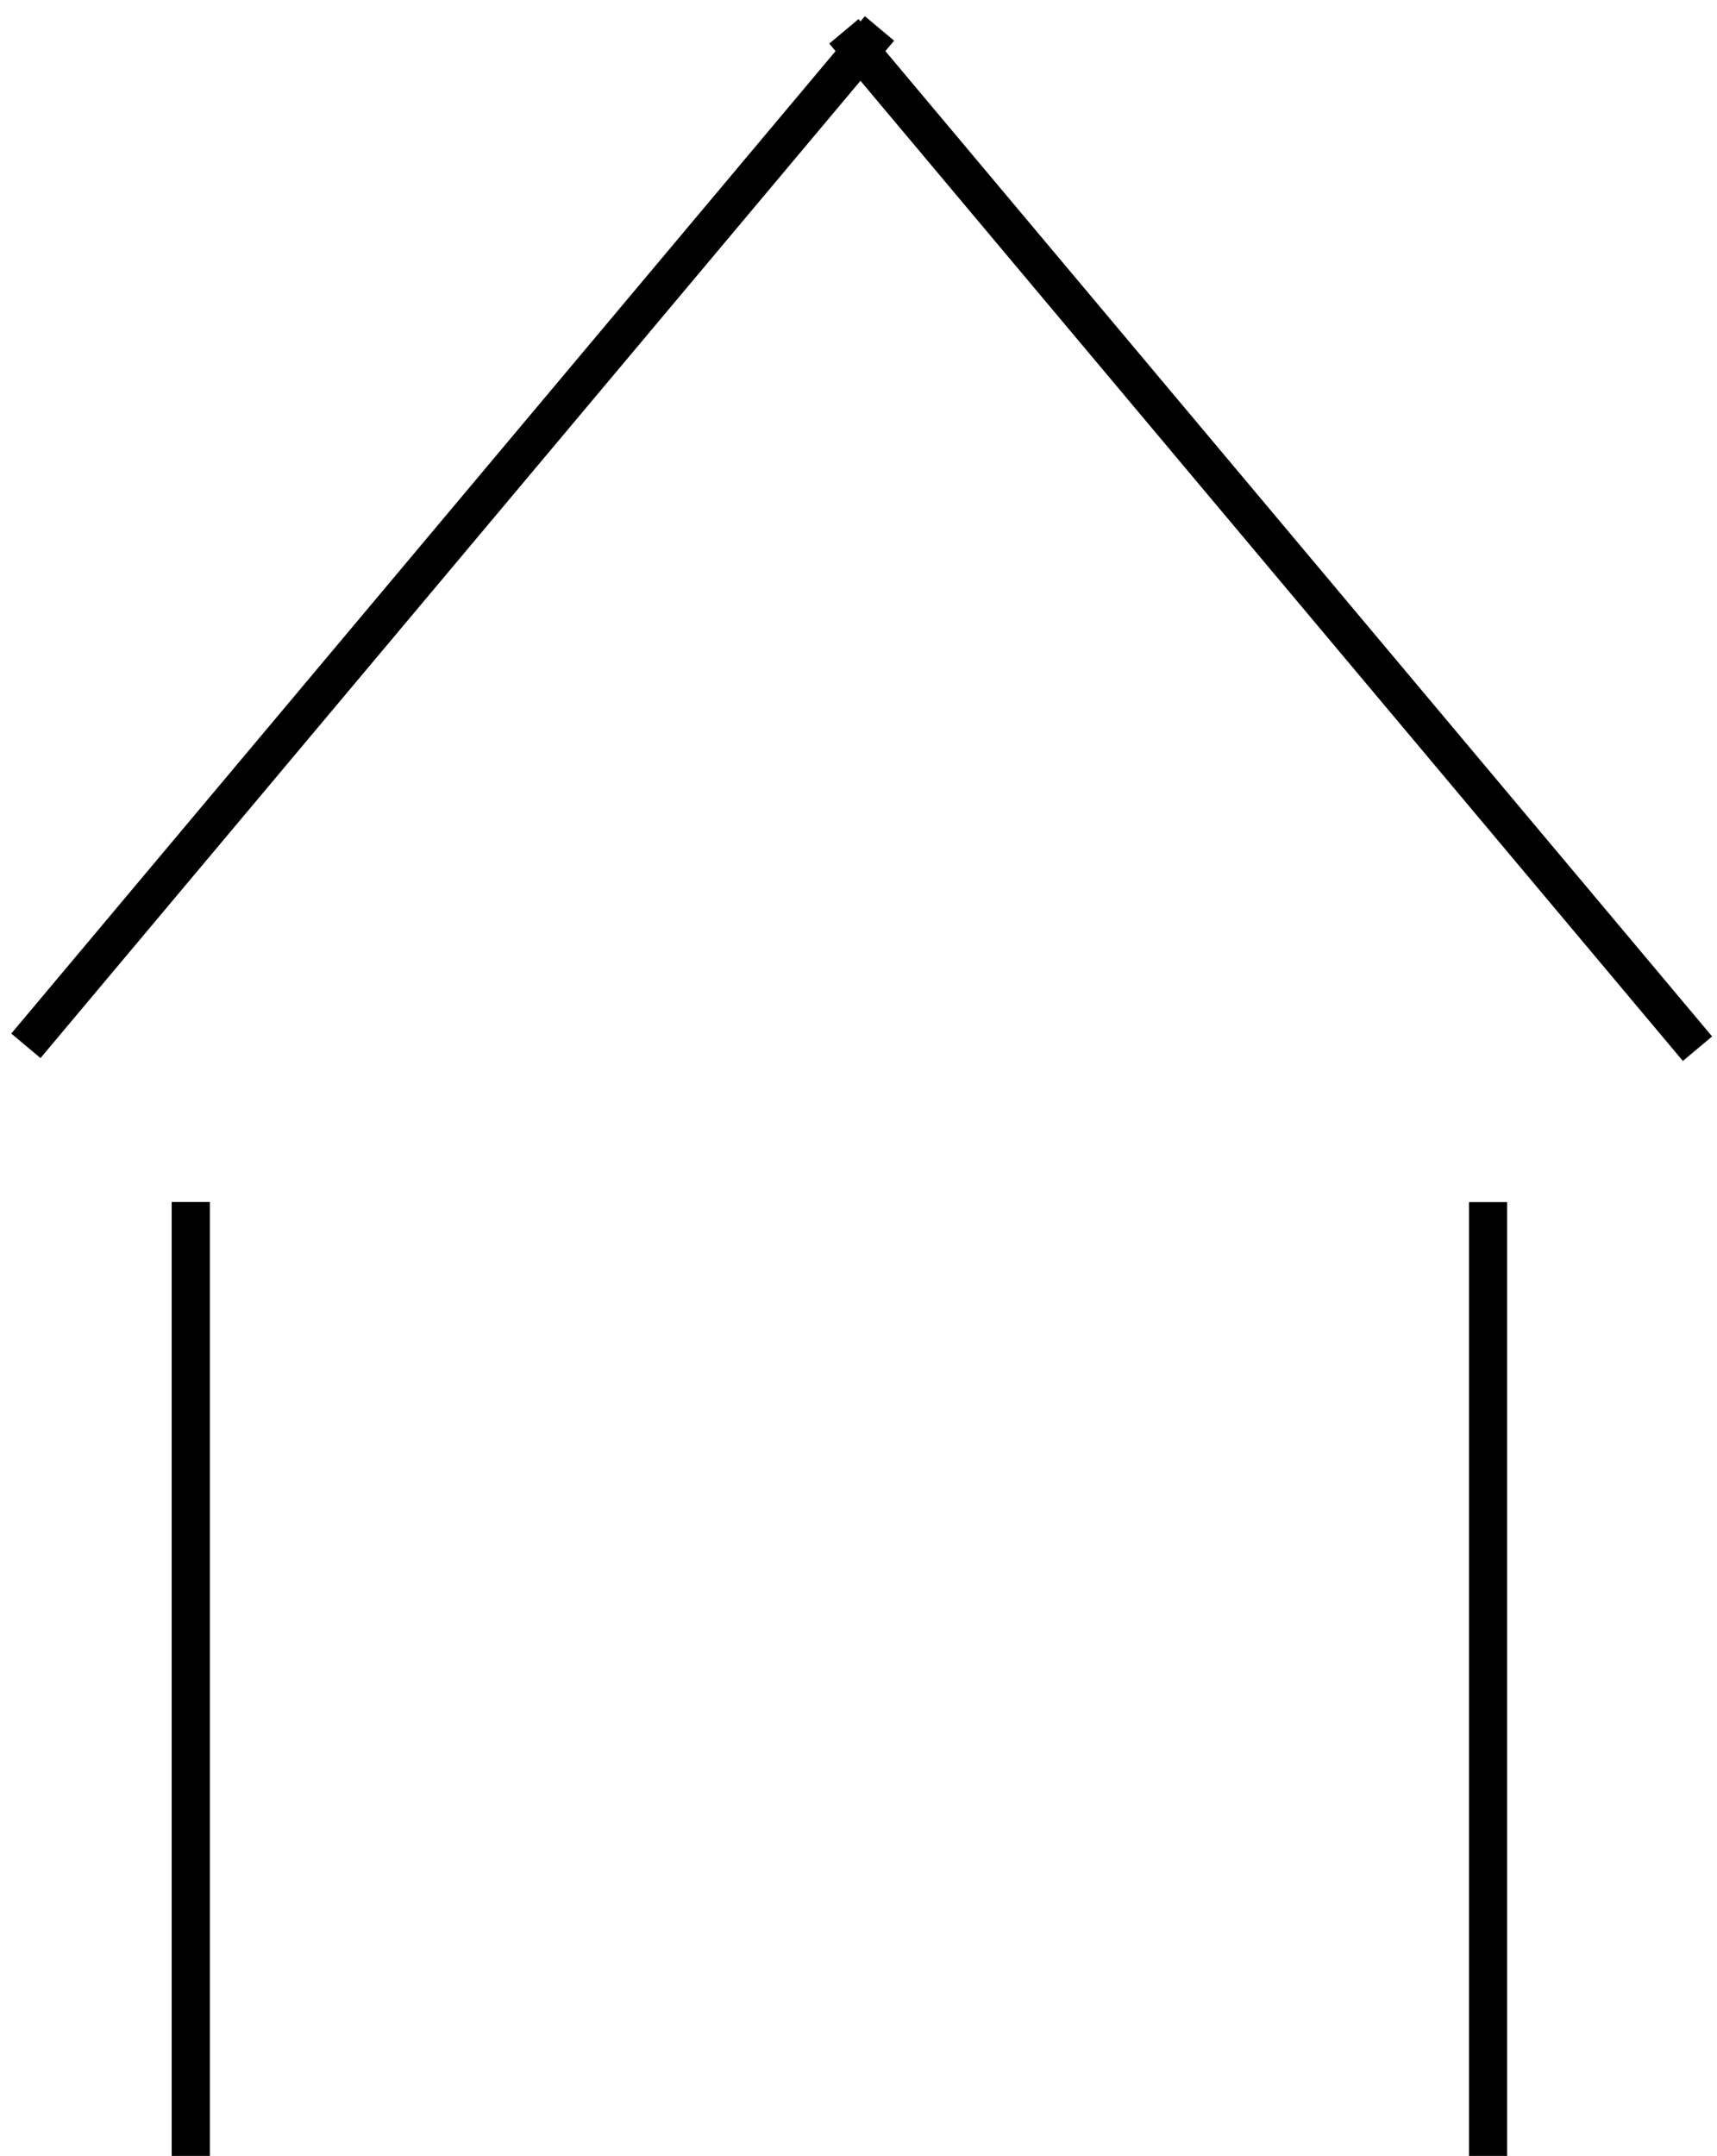 <svg width="90" height="113" viewBox="0 0 90 113" fill="none" xmlns="http://www.w3.org/2000/svg">
<line x1="88.977" y1="54.966" x2="44.234" y2="1.643" stroke="black" stroke-width="2"/>
<line x1="46.1" y1="1.491" x2="1.357" y2="54.815" stroke="black" stroke-width="2"/>
<line x1="10" y1="113" x2="10" y2="63" stroke="black" stroke-width="2"/>
<line x1="78" y1="113.007" x2="78" y2="63.007" stroke="black" stroke-width="2"/>
</svg>
